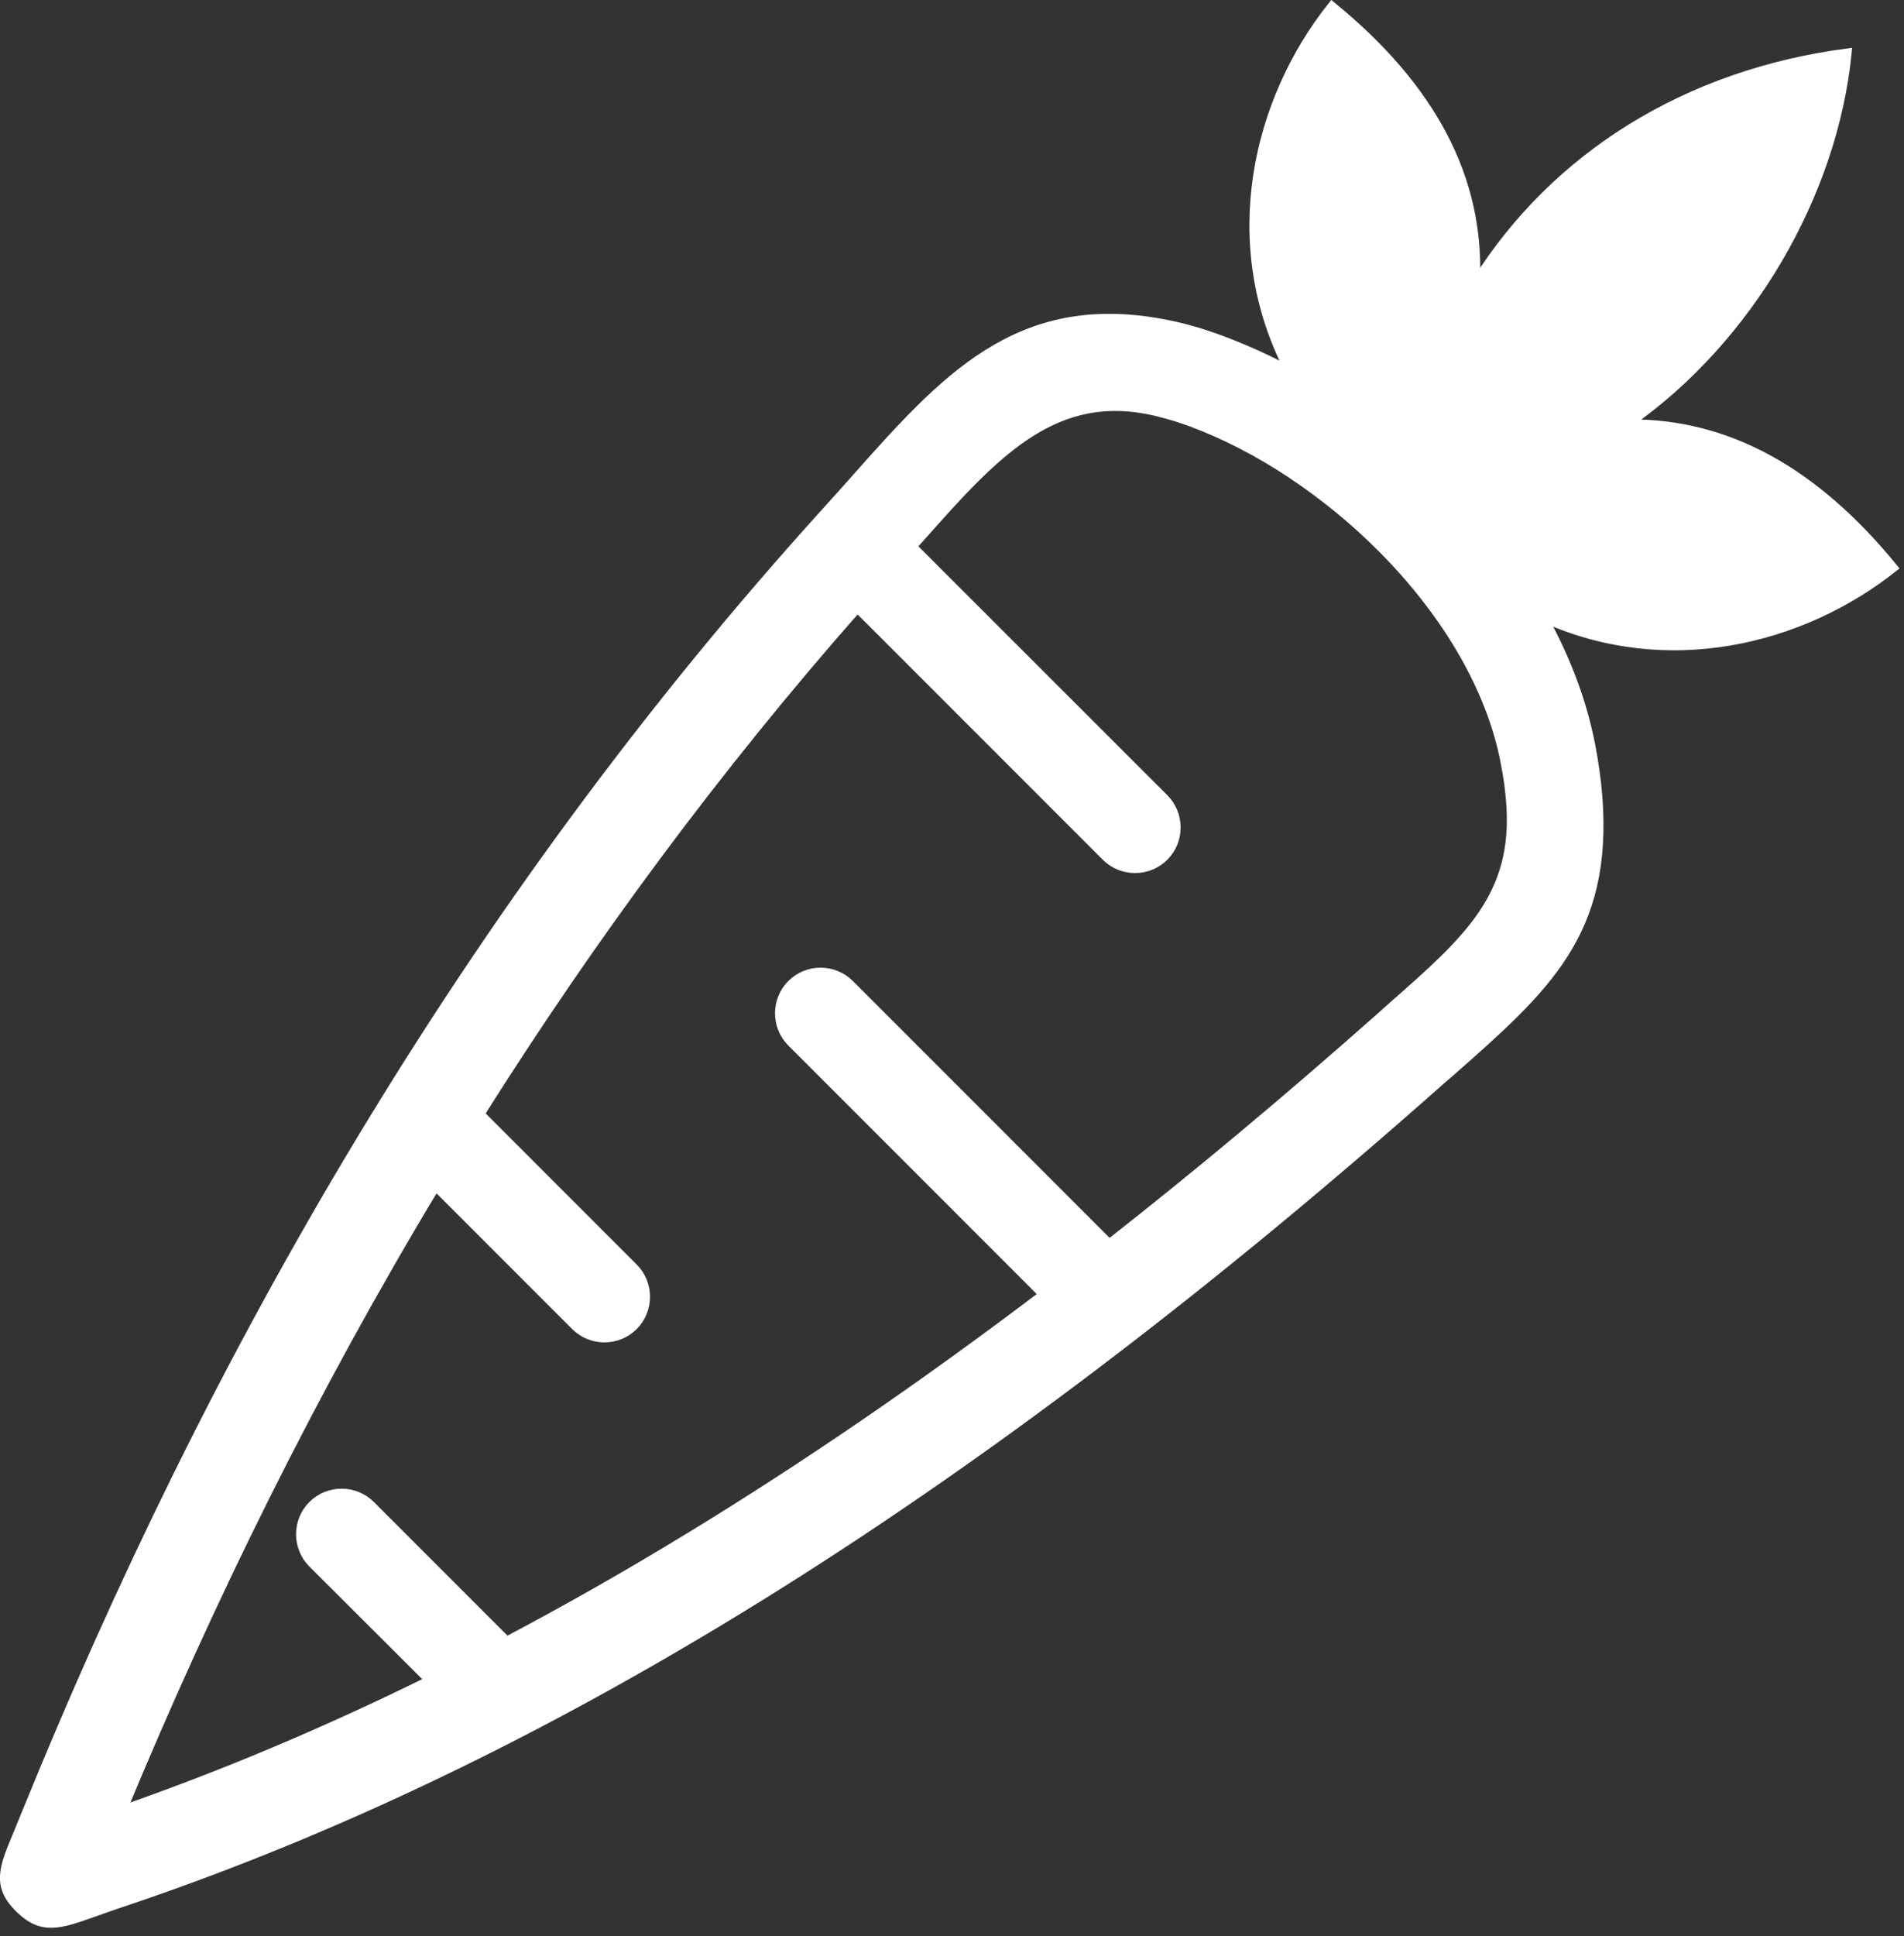 <svg width="122" height="124" viewBox="0 0 122 124" fill="none" xmlns="http://www.w3.org/2000/svg">
<rect x="0" y="0" width="122" height="124" fill="#333333" stroke="none"/>
<path fill-rule="evenodd" clip-rule="evenodd" d="M74.62 51.11C75.66 52.15 75.66 53.85 74.62 54.89C73.58 55.93 71.88 55.93 70.84 54.89L54.94 38.99C45.86 49.29 37.86 60.16 30.8 71.35L40.62 81.17C41.66 82.21 41.66 83.91 40.62 84.95C39.58 85.99 37.88 85.99 36.84 84.95L27.92 76.03L27.91 76.05C20.07 89.06 13.48 102.45 7.91 115.87C14.24 113.66 20.76 110.93 27.48 107.62L20 100.16C18.96 99.12 18.96 97.42 20 96.38C21.04 95.34 22.74 95.34 23.78 96.38L32.47 105.07C36.34 103.03 40.28 100.79 44.29 98.34C51.55 93.91 59.05 88.79 66.81 82.91L50.69 66.79C49.65 65.75 49.65 64.05 50.69 63.01C51.73 61.97 53.43 61.97 54.47 63.01L71.08 79.62C76.65 75.25 82.36 70.49 88.22 65.3L89.23 64.4C89.09 64.53 89 64.6 89.23 64.4C94.05 60.16 97.21 57.37 96.76 51.42C96.73 50.99 96.68 50.57 96.63 50.16C96.57 49.73 96.49 49.27 96.39 48.76C95.94 46.43 95.02 44.13 93.77 41.93C92.4 39.53 90.62 37.25 88.6 35.21C86.8 33.39 84.8 31.76 82.71 30.37C80.63 28.99 78.48 27.88 76.36 27.09C75.87 26.91 75.36 26.74 74.83 26.59C74.32 26.45 73.86 26.34 73.44 26.26C67.29 25.11 63.52 29.36 58.97 34.48L58.5 35L74.62 51.11ZM121.36 36.37C116.28 30.15 110.69 27.08 104.41 27.11C112.08 21.73 117.5 12.47 118.4 3.35C108.05 4.7 99.62 10 94.58 18.02C94.86 11.45 91.8 5.62 85.34 0.35C80.46 6.48 78.37 15.54 82.54 23.67C81.15 22.93 79.74 22.3 78.33 21.77C77.61 21.5 76.96 21.29 76.36 21.12C75.74 20.94 75.11 20.8 74.46 20.68C65.17 18.95 60.44 24.29 54.72 30.73C54.1 31.43 53.46 32.14 52.98 32.67C41.37 45.47 31.48 59.09 23.02 73.12C14.56 87.16 7.53 101.63 1.65 116.11C1.26 117.07 1.2 117.2 1.16 117.31C0.17 119.65 -0.31 120.79 1.27 122.31C2.71 123.69 3.82 123.3 6 122.53C6.57 122.33 7.26 122.08 7.42 122.03C19.99 117.85 33.2 111.76 47.24 103.19C61.23 94.65 76.07 83.62 91.97 69.55C94.09 67.67 91.58 69.9 92.98 68.67C99.08 63.3 103.1 59.76 102.42 51C102.38 50.51 102.32 49.97 102.24 49.39C102.16 48.82 102.07 48.26 101.96 47.7C101.42 44.92 100.38 42.21 98.97 39.63C106.86 43.17 115.46 41.06 121.36 36.37ZM89.23 64.4C89.87 63.83 89.47 64.18 89.23 64.4Z" fill="white"/>
<path d="M89.23 64.4L88.22 65.3C82.36 70.49 76.65 75.25 71.08 79.62L54.47 63.01C53.43 61.97 51.73 61.97 50.69 63.01C49.65 64.05 49.65 65.75 50.69 66.79L66.81 82.91C59.05 88.79 51.55 93.91 44.29 98.34C40.28 100.79 36.34 103.03 32.47 105.07L23.78 96.38C22.74 95.34 21.04 95.34 20 96.38C18.96 97.42 18.96 99.12 20 100.16L27.48 107.62C20.76 110.93 14.24 113.66 7.91 115.87C13.48 102.45 20.07 89.06 27.91 76.05L27.92 76.03L36.84 84.95C37.88 85.99 39.58 85.99 40.62 84.95C41.66 83.91 41.66 82.21 40.62 81.17L30.8 71.35C37.86 60.16 45.86 49.29 54.94 38.99L70.84 54.89C71.88 55.93 73.58 55.93 74.62 54.89C75.66 53.85 75.66 52.15 74.62 51.11L58.5 35L58.97 34.48C63.52 29.36 67.29 25.11 73.44 26.26C73.86 26.34 74.32 26.45 74.83 26.59C75.36 26.74 75.87 26.91 76.36 27.09C78.48 27.88 80.63 28.99 82.71 30.37C84.8 31.76 86.8 33.39 88.6 35.21C90.62 37.25 92.4 39.53 93.77 41.93C95.02 44.13 95.94 46.43 96.39 48.76C96.49 49.27 96.57 49.73 96.63 50.16C96.68 50.57 96.73 50.99 96.76 51.42C97.21 57.37 94.05 60.16 89.23 64.4ZM89.23 64.4C89 64.6 89.09 64.53 89.23 64.4ZM89.23 64.4C89.47 64.18 89.87 63.83 89.23 64.4ZM121.36 36.37C116.28 30.15 110.69 27.08 104.41 27.11C112.08 21.73 117.5 12.47 118.4 3.35C108.05 4.7 99.62 10 94.58 18.02C94.86 11.45 91.8 5.62 85.34 0.35C80.46 6.48 78.37 15.54 82.54 23.67C81.15 22.93 79.74 22.3 78.33 21.77C77.61 21.5 76.96 21.29 76.36 21.12C75.74 20.94 75.11 20.8 74.46 20.68C65.17 18.95 60.44 24.29 54.72 30.73C54.1 31.43 53.46 32.14 52.98 32.67C41.37 45.47 31.48 59.09 23.02 73.12C14.56 87.16 7.53 101.63 1.65 116.11C1.26 117.07 1.2 117.2 1.16 117.31C0.17 119.65 -0.31 120.79 1.27 122.31C2.71 123.69 3.82 123.3 6 122.53C6.57 122.33 7.26 122.08 7.42 122.03C19.99 117.85 33.2 111.76 47.24 103.19C61.23 94.65 76.07 83.62 91.97 69.55C94.09 67.67 91.58 69.9 92.98 68.67C99.08 63.3 103.1 59.76 102.42 51C102.38 50.51 102.32 49.97 102.24 49.39C102.16 48.82 102.07 48.26 101.96 47.7C101.42 44.92 100.38 42.21 98.97 39.63C106.86 43.17 115.46 41.06 121.36 36.37Z" stroke="white" stroke-width="0.5" stroke-miterlimit="2.613"/>
</svg>
